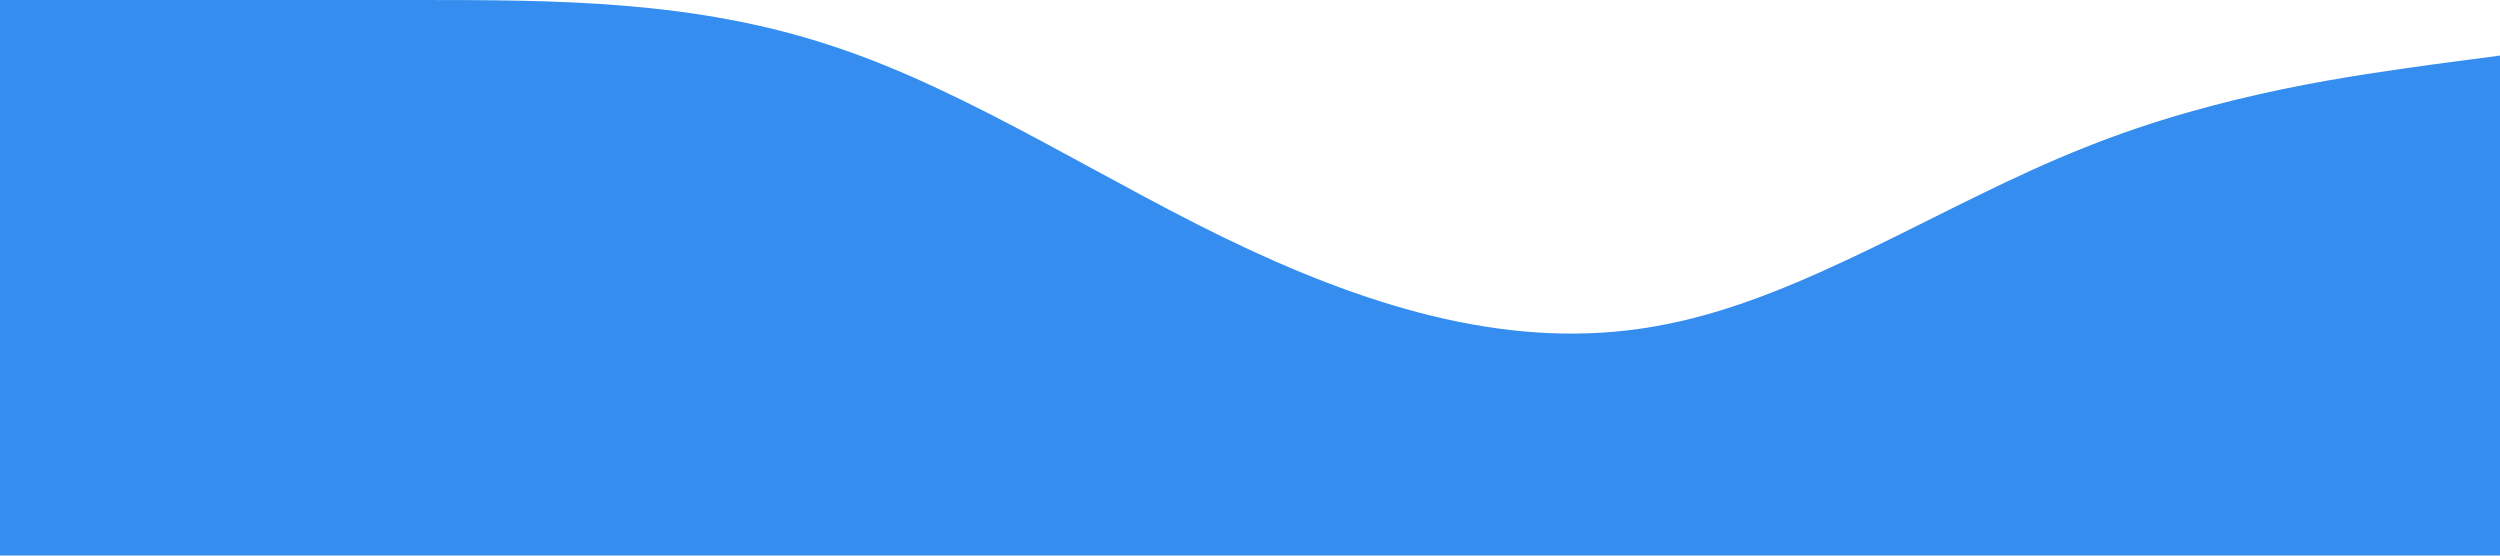 <?xml version="1.0" standalone="no"?><svg xmlns="http://www.w3.org/2000/svg" viewBox="0 0 1440 320"><path fill="#358eef" fill-opacity="1" d="M0,0L40,0C80,0,160,0,240,0C320,0,400,0,480,26.7C560,53,640,107,720,144C800,181,880,203,960,186.7C1040,171,1120,117,1200,85.3C1280,53,1360,43,1400,37.3L1440,32L1440,320L1400,320C1360,320,1280,320,1200,320C1120,320,1040,320,960,320C880,320,800,320,720,320C640,320,560,320,480,320C400,320,320,320,240,320C160,320,80,320,40,320L0,320Z"></path></svg>